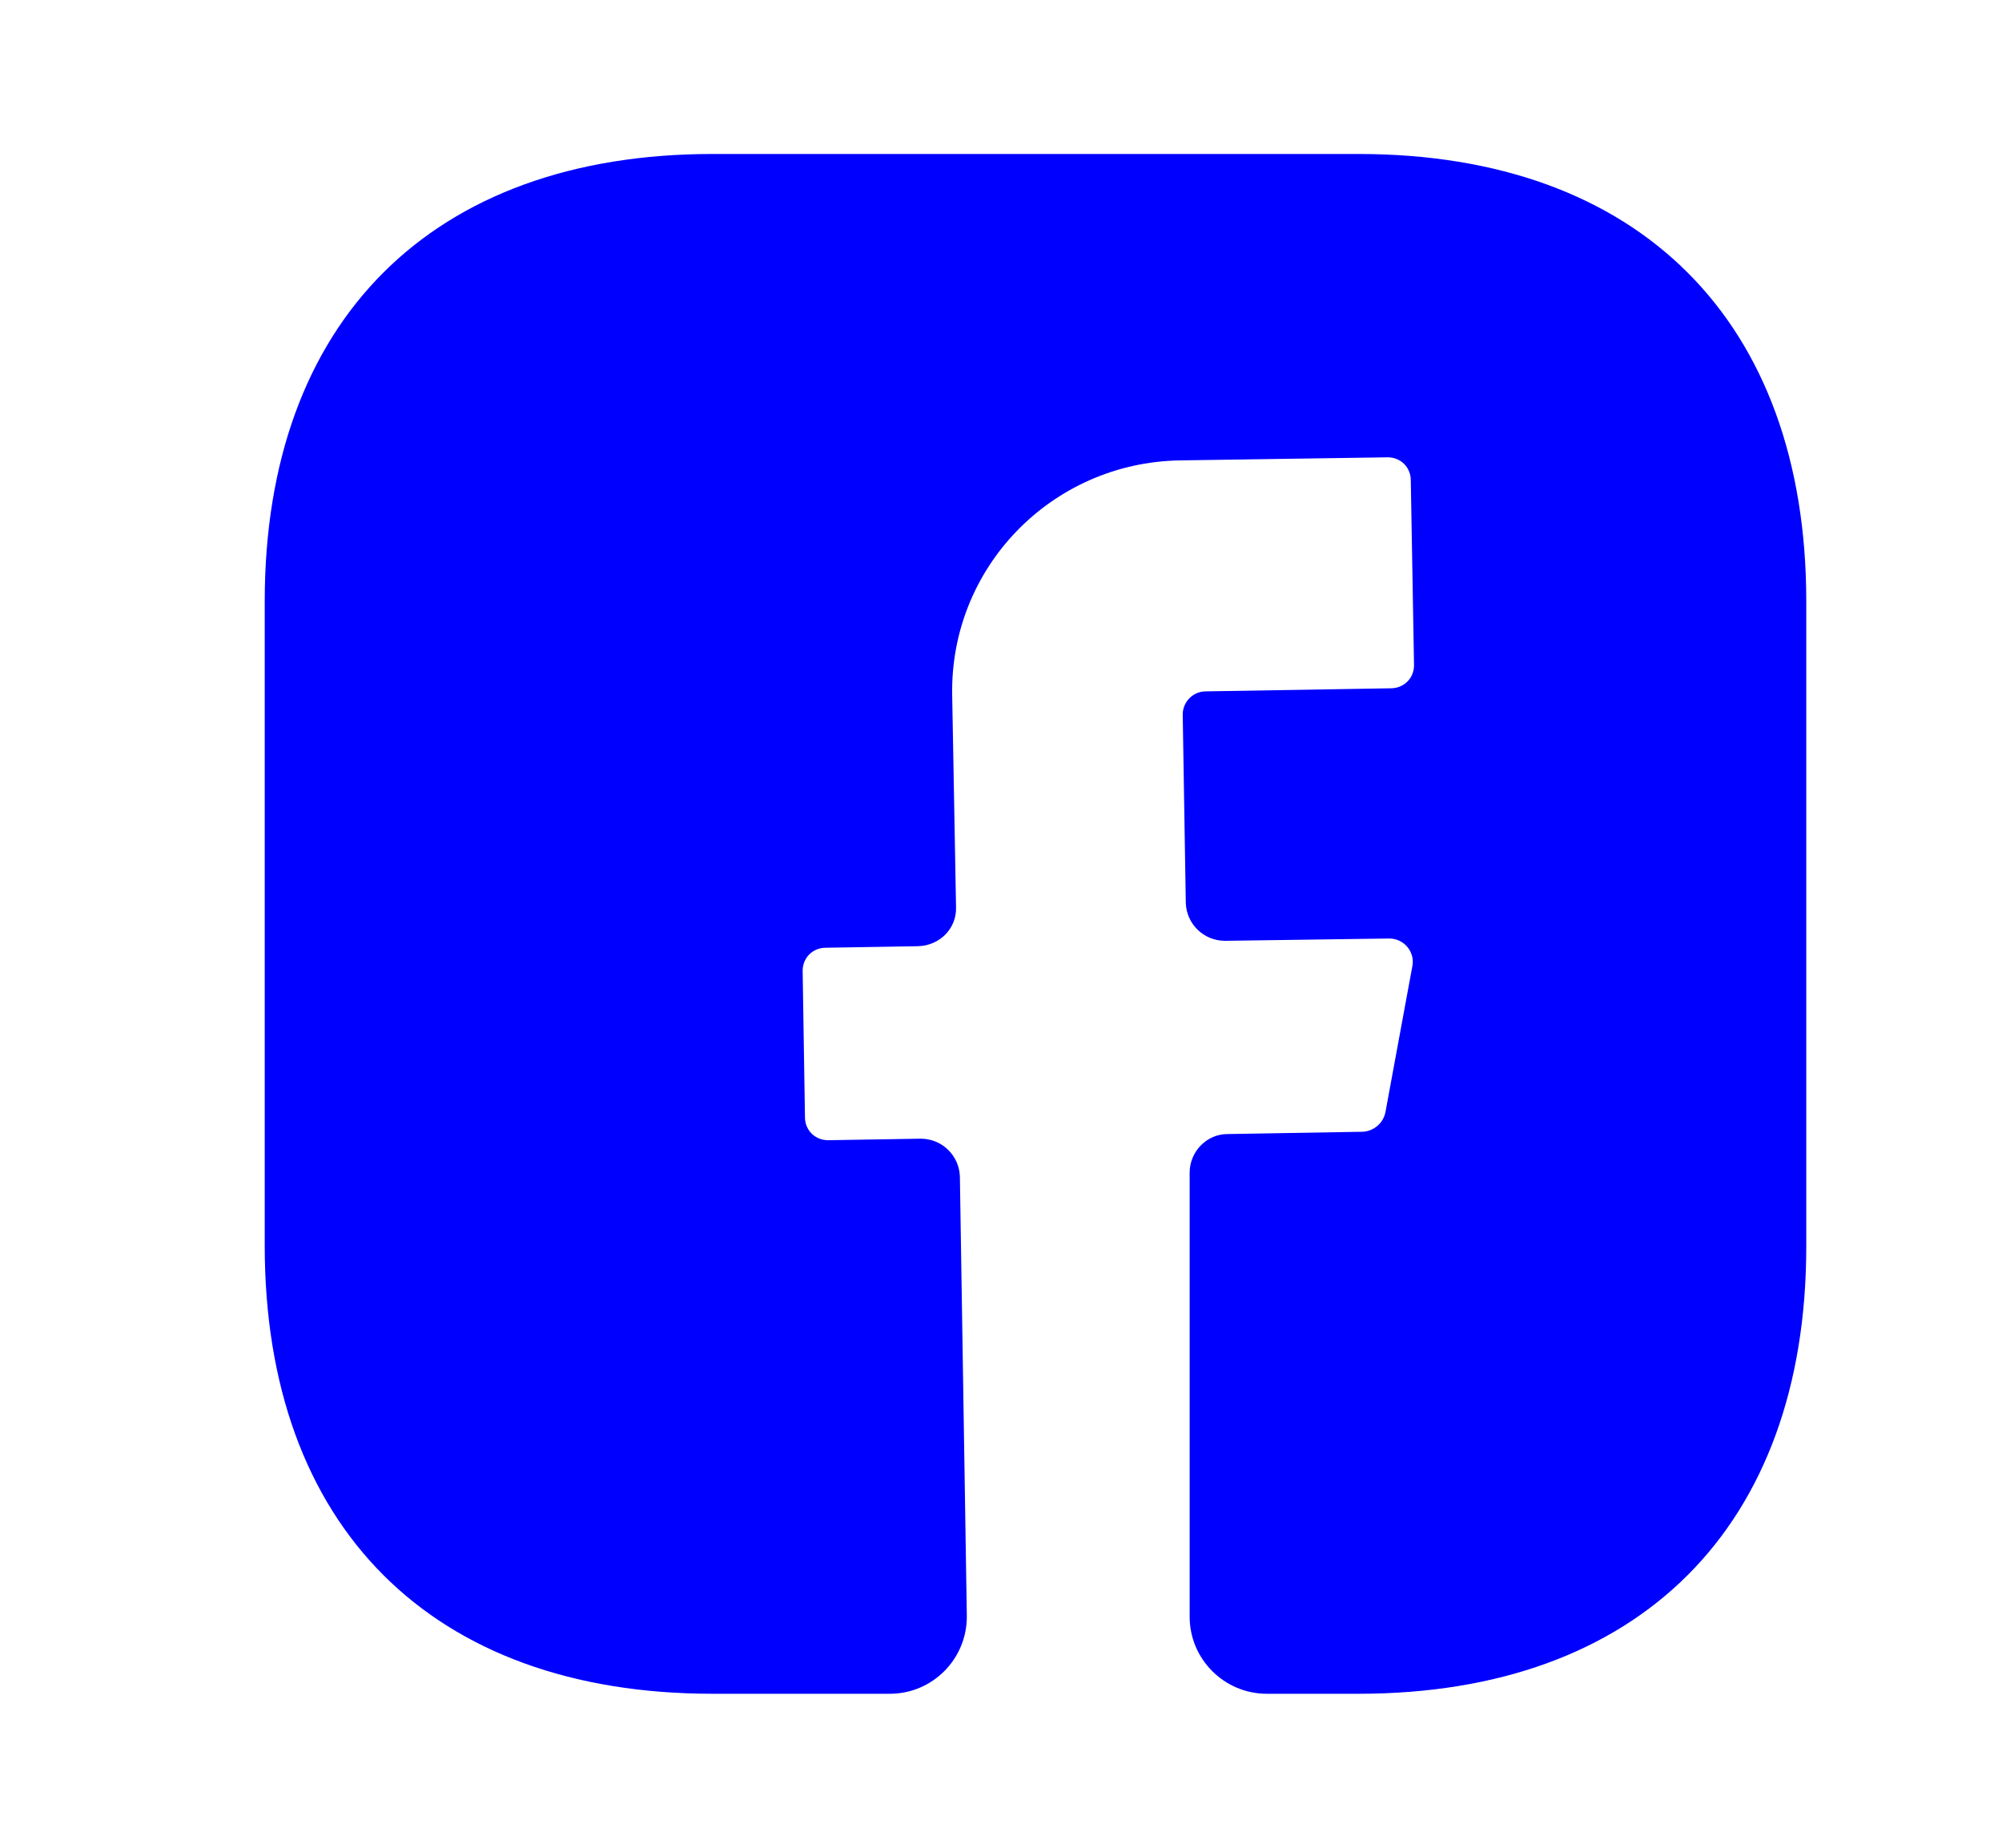 <svg width="13" height="12" viewBox="0 0 13 12" fill="none" xmlns="http://www.w3.org/2000/svg">
<path d="M11.729 8.095C11.729 9.915 10.643 11 8.821 11H8.226C7.95 11 7.725 10.775 7.725 10.5V7.615C7.725 7.48 7.835 7.365 7.97 7.365L8.851 7.35C8.921 7.345 8.981 7.295 8.996 7.225L9.172 6.27C9.187 6.18 9.116 6.095 9.021 6.095L7.955 6.11C7.815 6.11 7.705 6 7.7 5.865L7.68 4.64C7.68 4.56 7.745 4.49 7.83 4.49L9.031 4.47C9.116 4.47 9.182 4.405 9.182 4.32L9.161 3.12C9.161 3.035 9.096 2.97 9.011 2.97L7.66 2.99C6.829 3.005 6.168 3.685 6.183 4.515L6.208 5.89C6.213 6.03 6.103 6.14 5.963 6.145L5.363 6.155C5.277 6.155 5.212 6.22 5.212 6.305L5.227 7.255C5.227 7.34 5.292 7.405 5.378 7.405L5.978 7.395C6.118 7.395 6.228 7.505 6.233 7.64L6.278 10.49C6.283 10.77 6.058 11 5.778 11H4.627C2.805 11 1.719 9.915 1.719 8.09V3.905C1.719 2.085 2.805 1 4.627 1H8.821C10.643 1 11.729 2.085 11.729 3.905V8.095Z" fill="#0000FF"/>
</svg>
